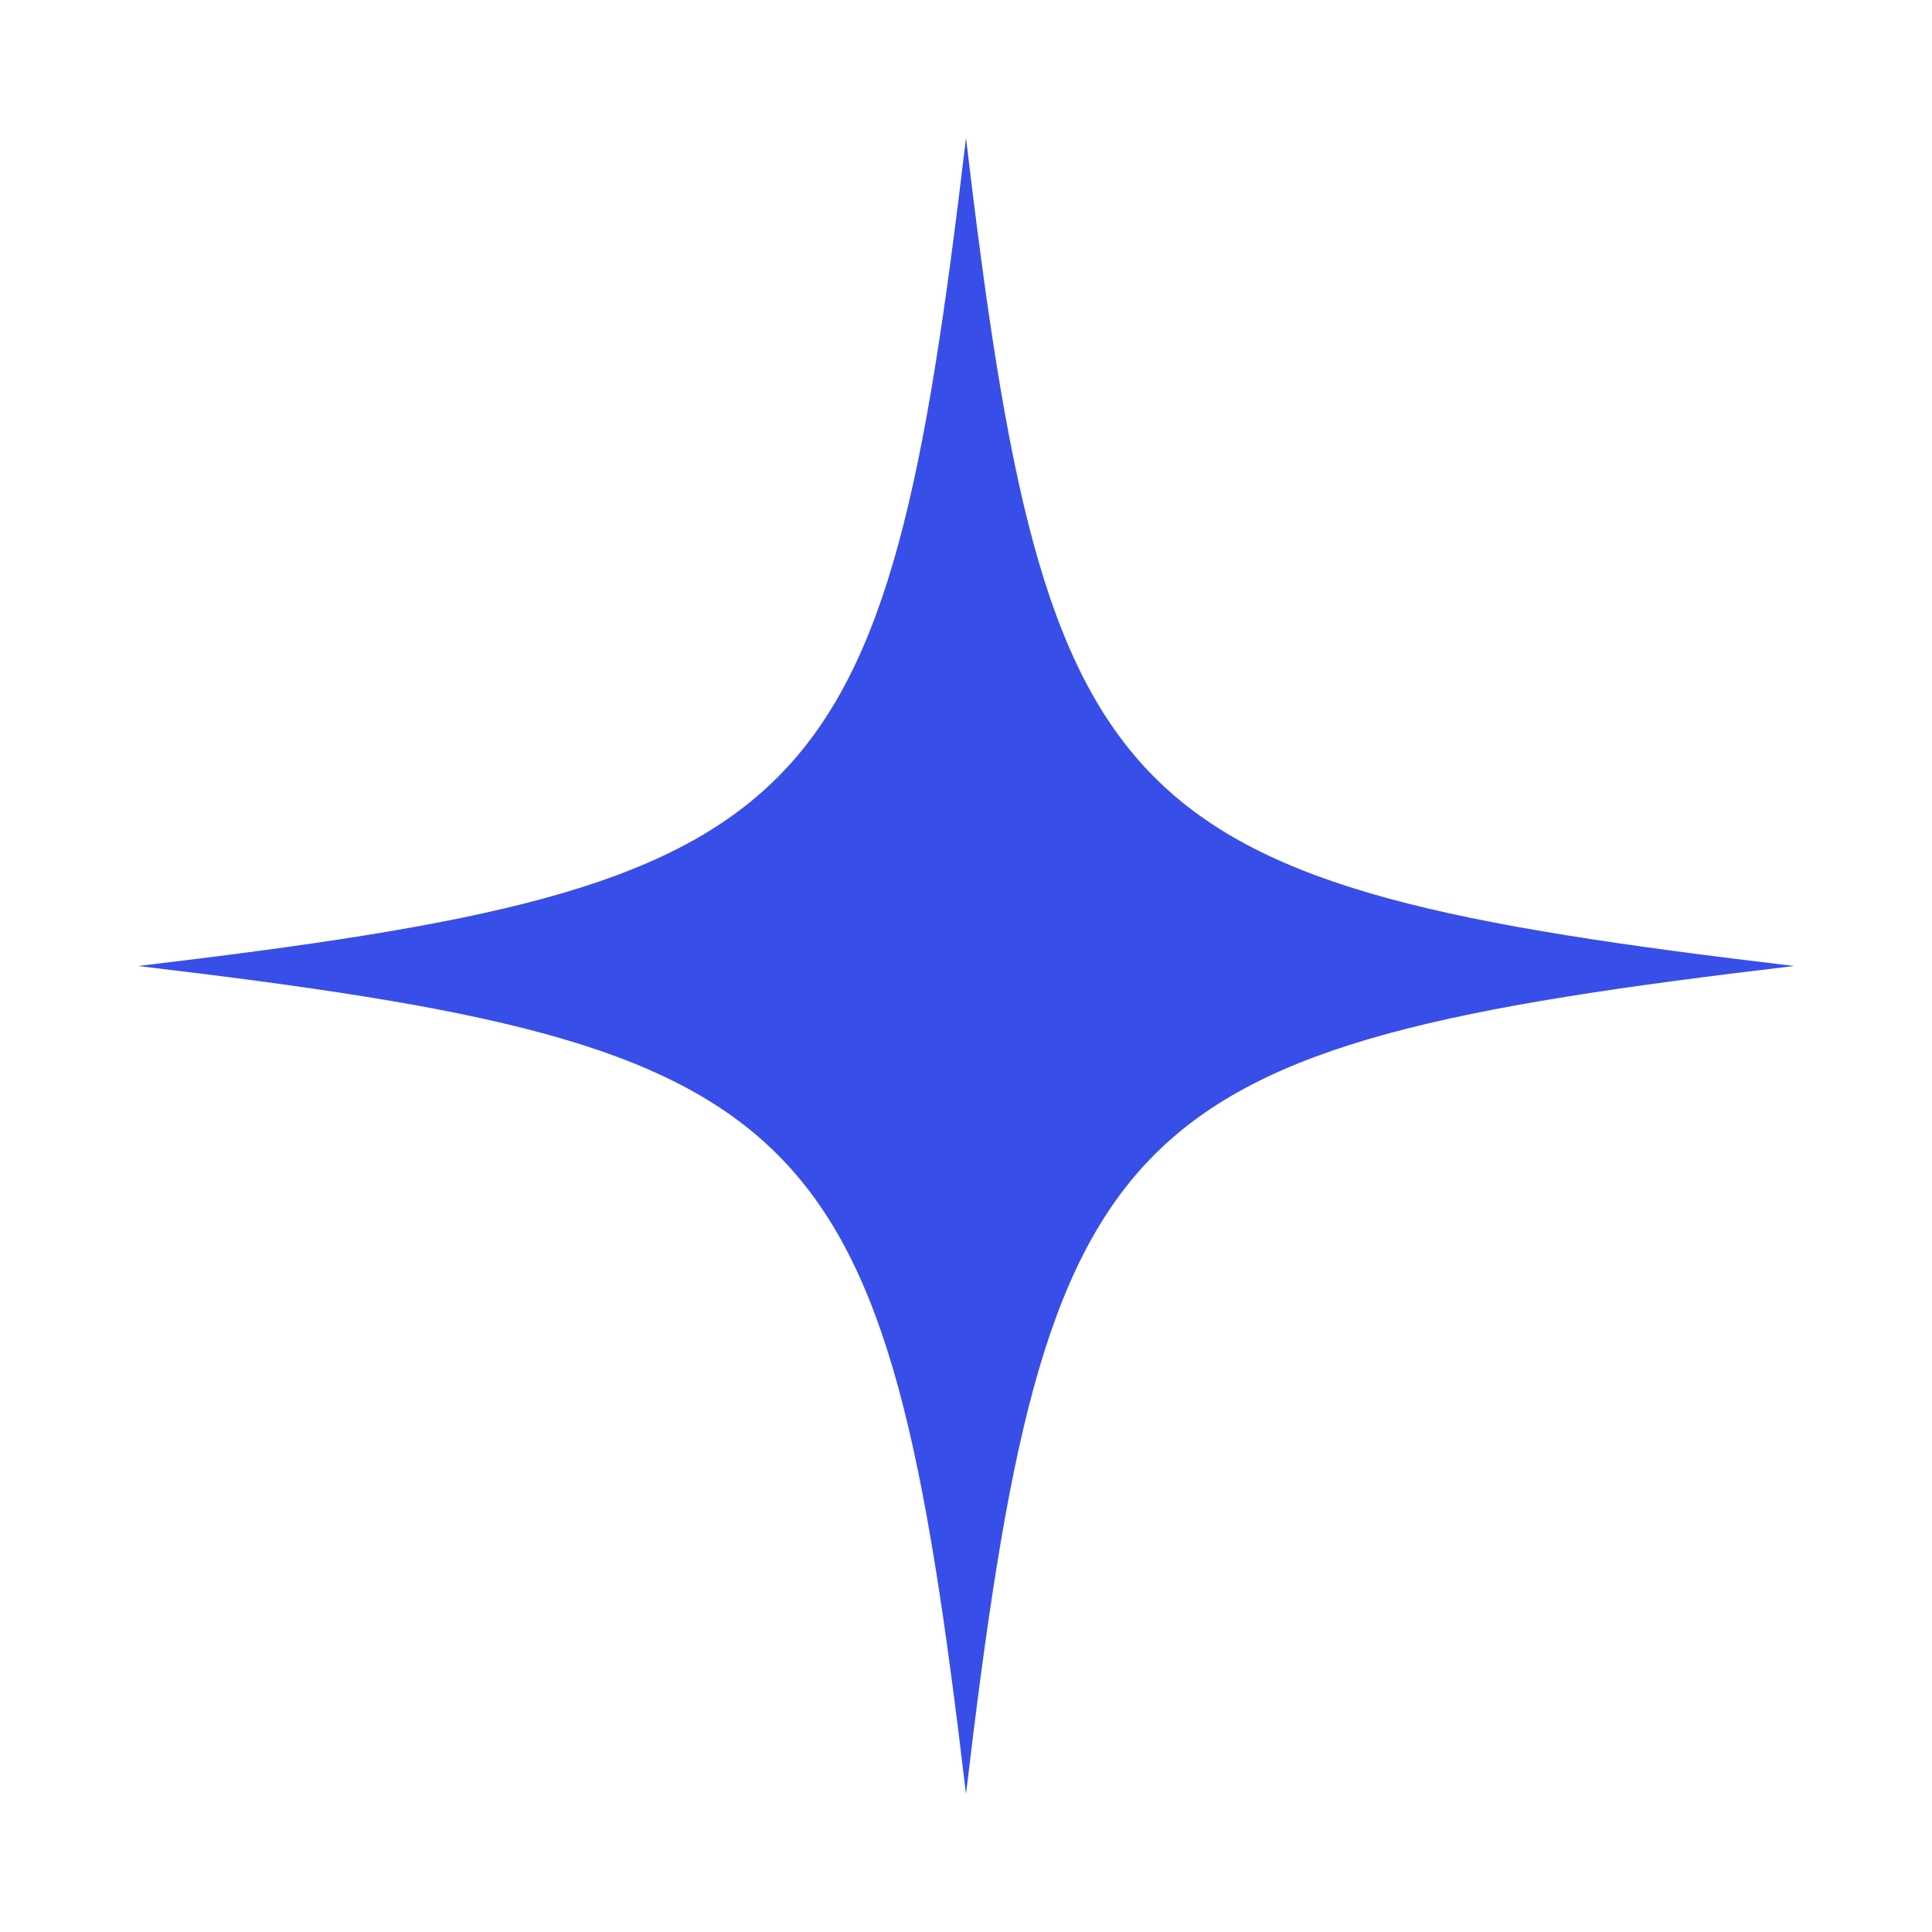 <svg width="20" height="20" viewBox="0 0 20 20" fill="none" xmlns="http://www.w3.org/2000/svg">
<path d="M18.572 10C11.513 10.835 10.836 11.512 10 18.571C9.165 11.512 8.488 10.835 1.429 10C8.488 9.164 9.165 8.487 10 1.428C10.836 8.487 11.513 9.164 18.572 10Z" fill="#384EE9"/>
</svg>
